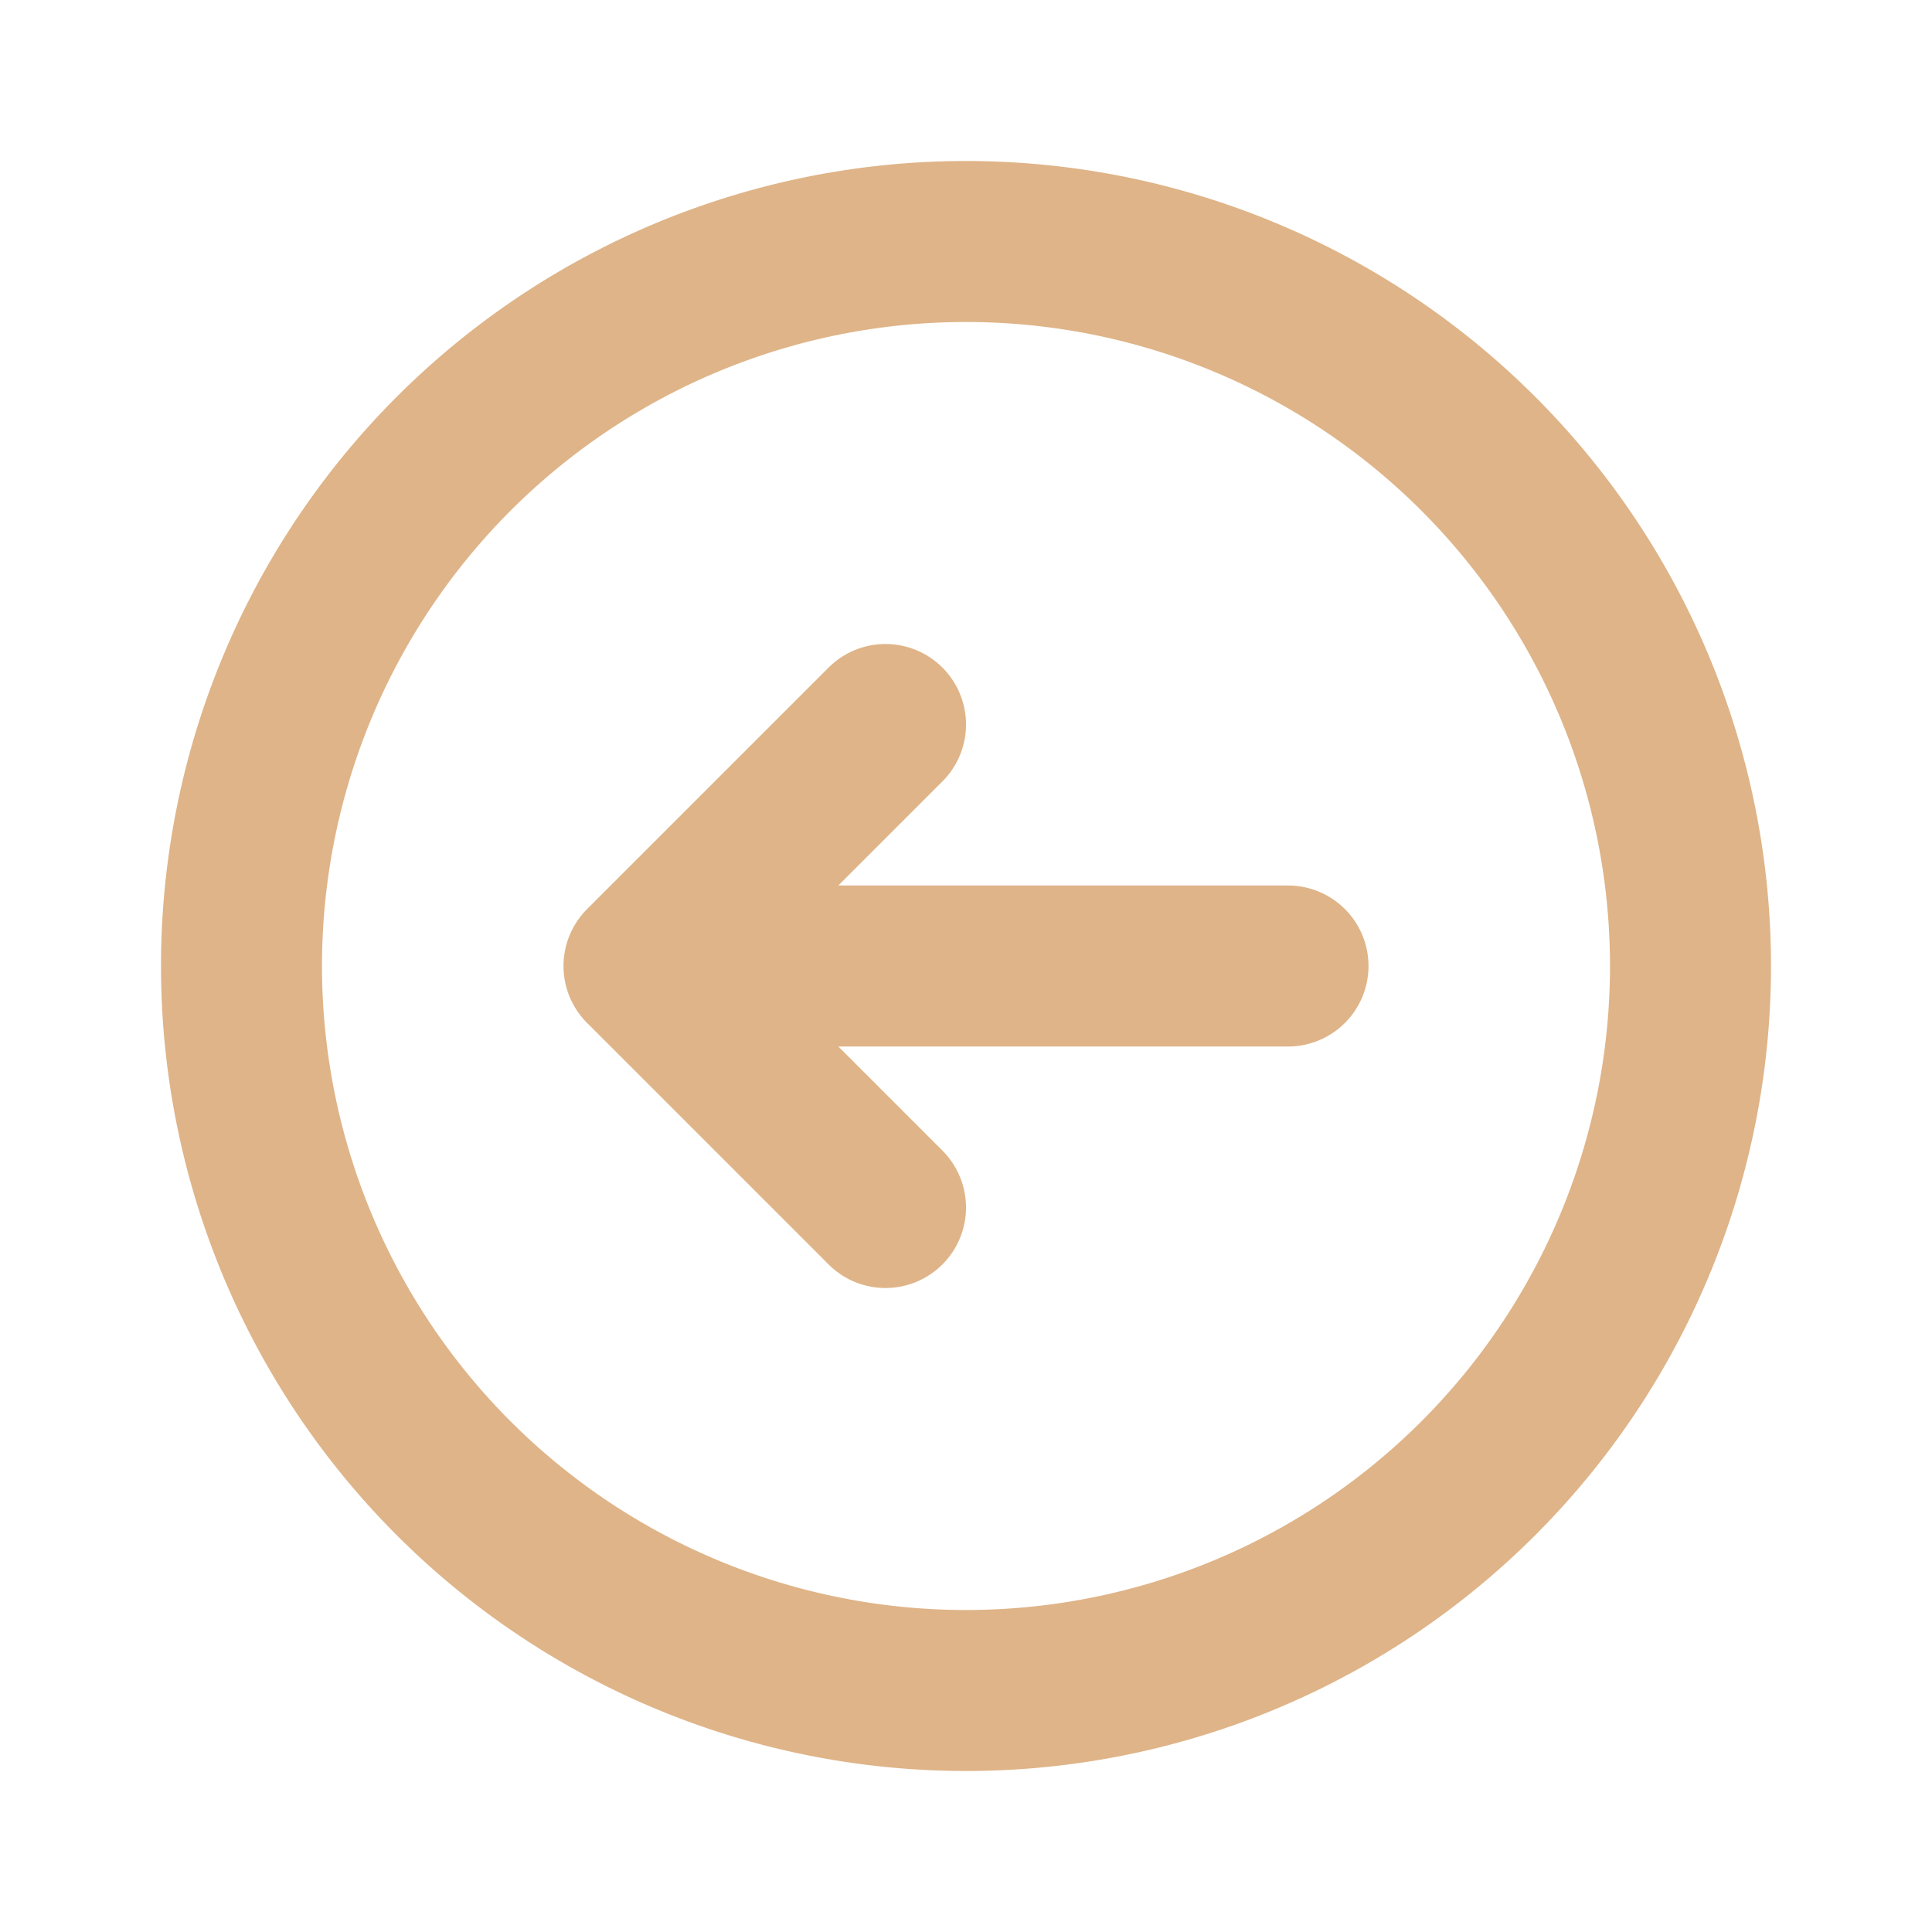 <svg xmlns="http://www.w3.org/2000/svg" class="h-6 w-6" fill="none" viewBox="0 0 24 24" stroke="#dfb488" stroke-width="2">
  <path stroke-linecap="round" stroke-linejoin="round" d="M11 15l-3-3m0 0l3-3m-3 3h8M3 12a9 9 0 1118 0 9 9 0 01-18 0z" />
</svg>